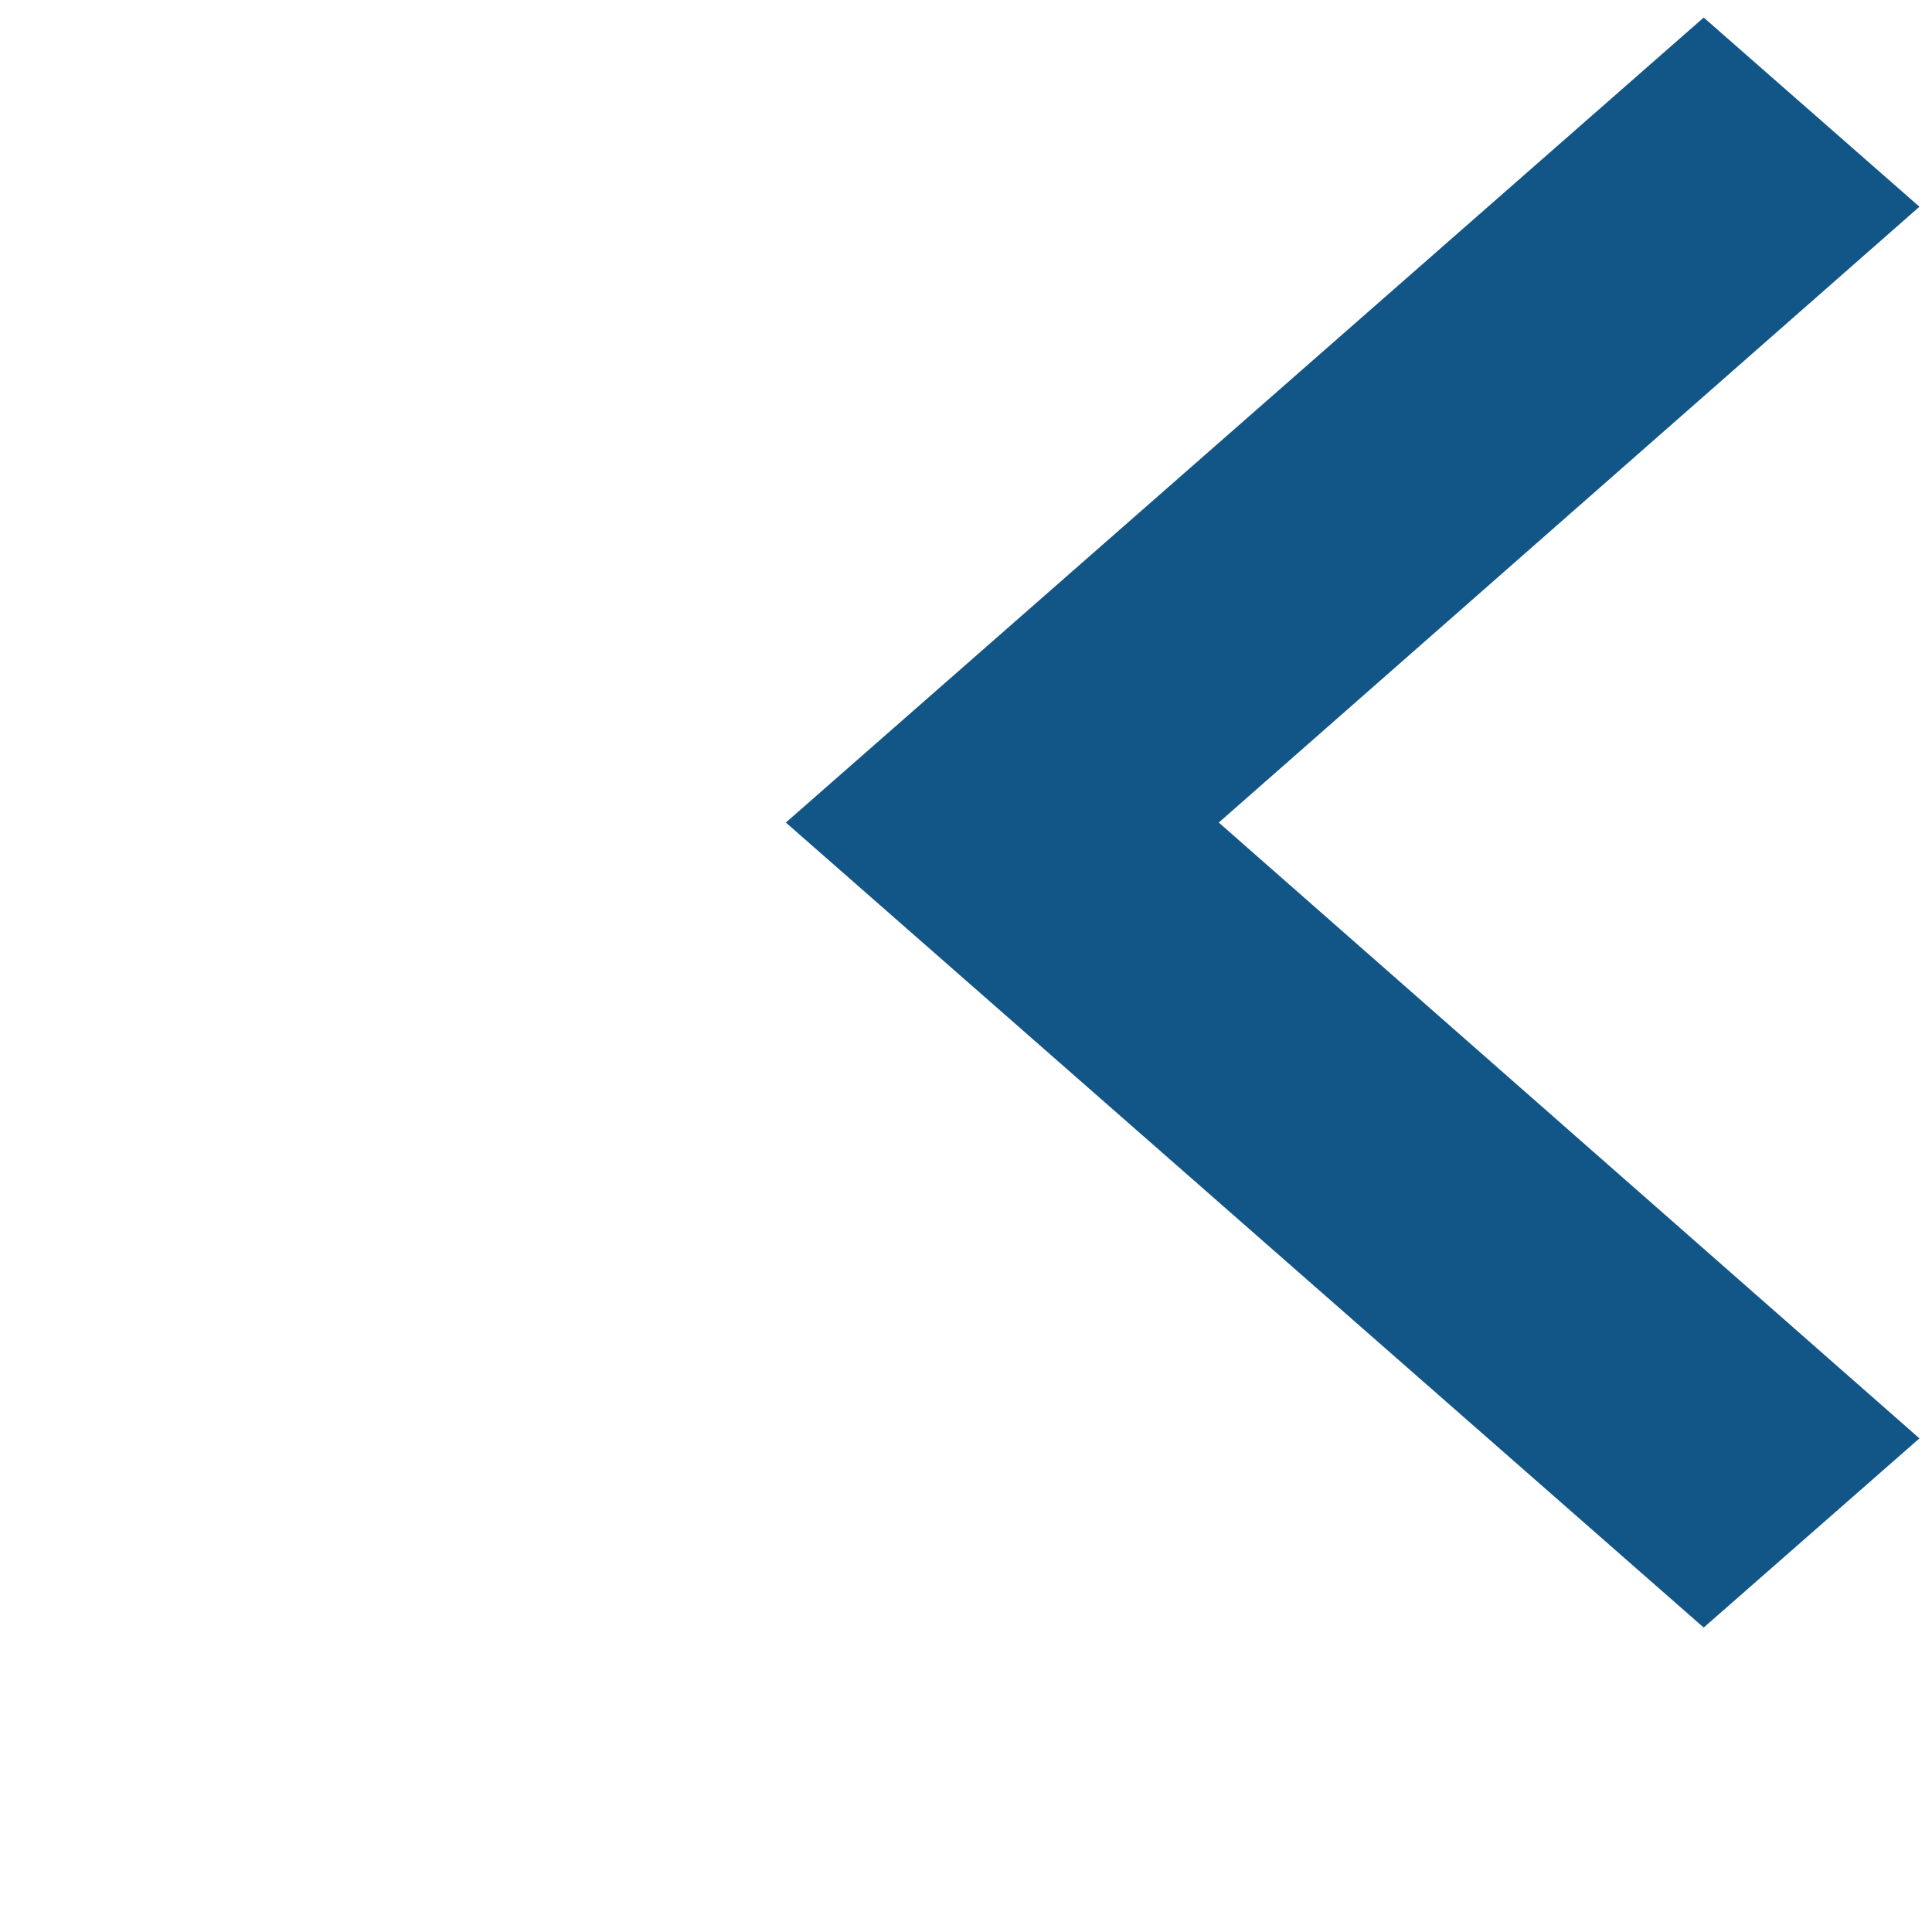 <svg xmlns="http://www.w3.org/2000/svg" viewBox="0 0 12 12" height="12px" width="12px">
  <g
     id="layer1">
    <path
       id="path2010"
       d="m 11.922,1.284 -1.34,-1.175 -5.701,5 5.701,5 1.34,-1.175 -4.352,-3.825 z"
       style="fill:#125687;fill-opacity:1;stroke-width:0.89" />
  </g>
</svg>
